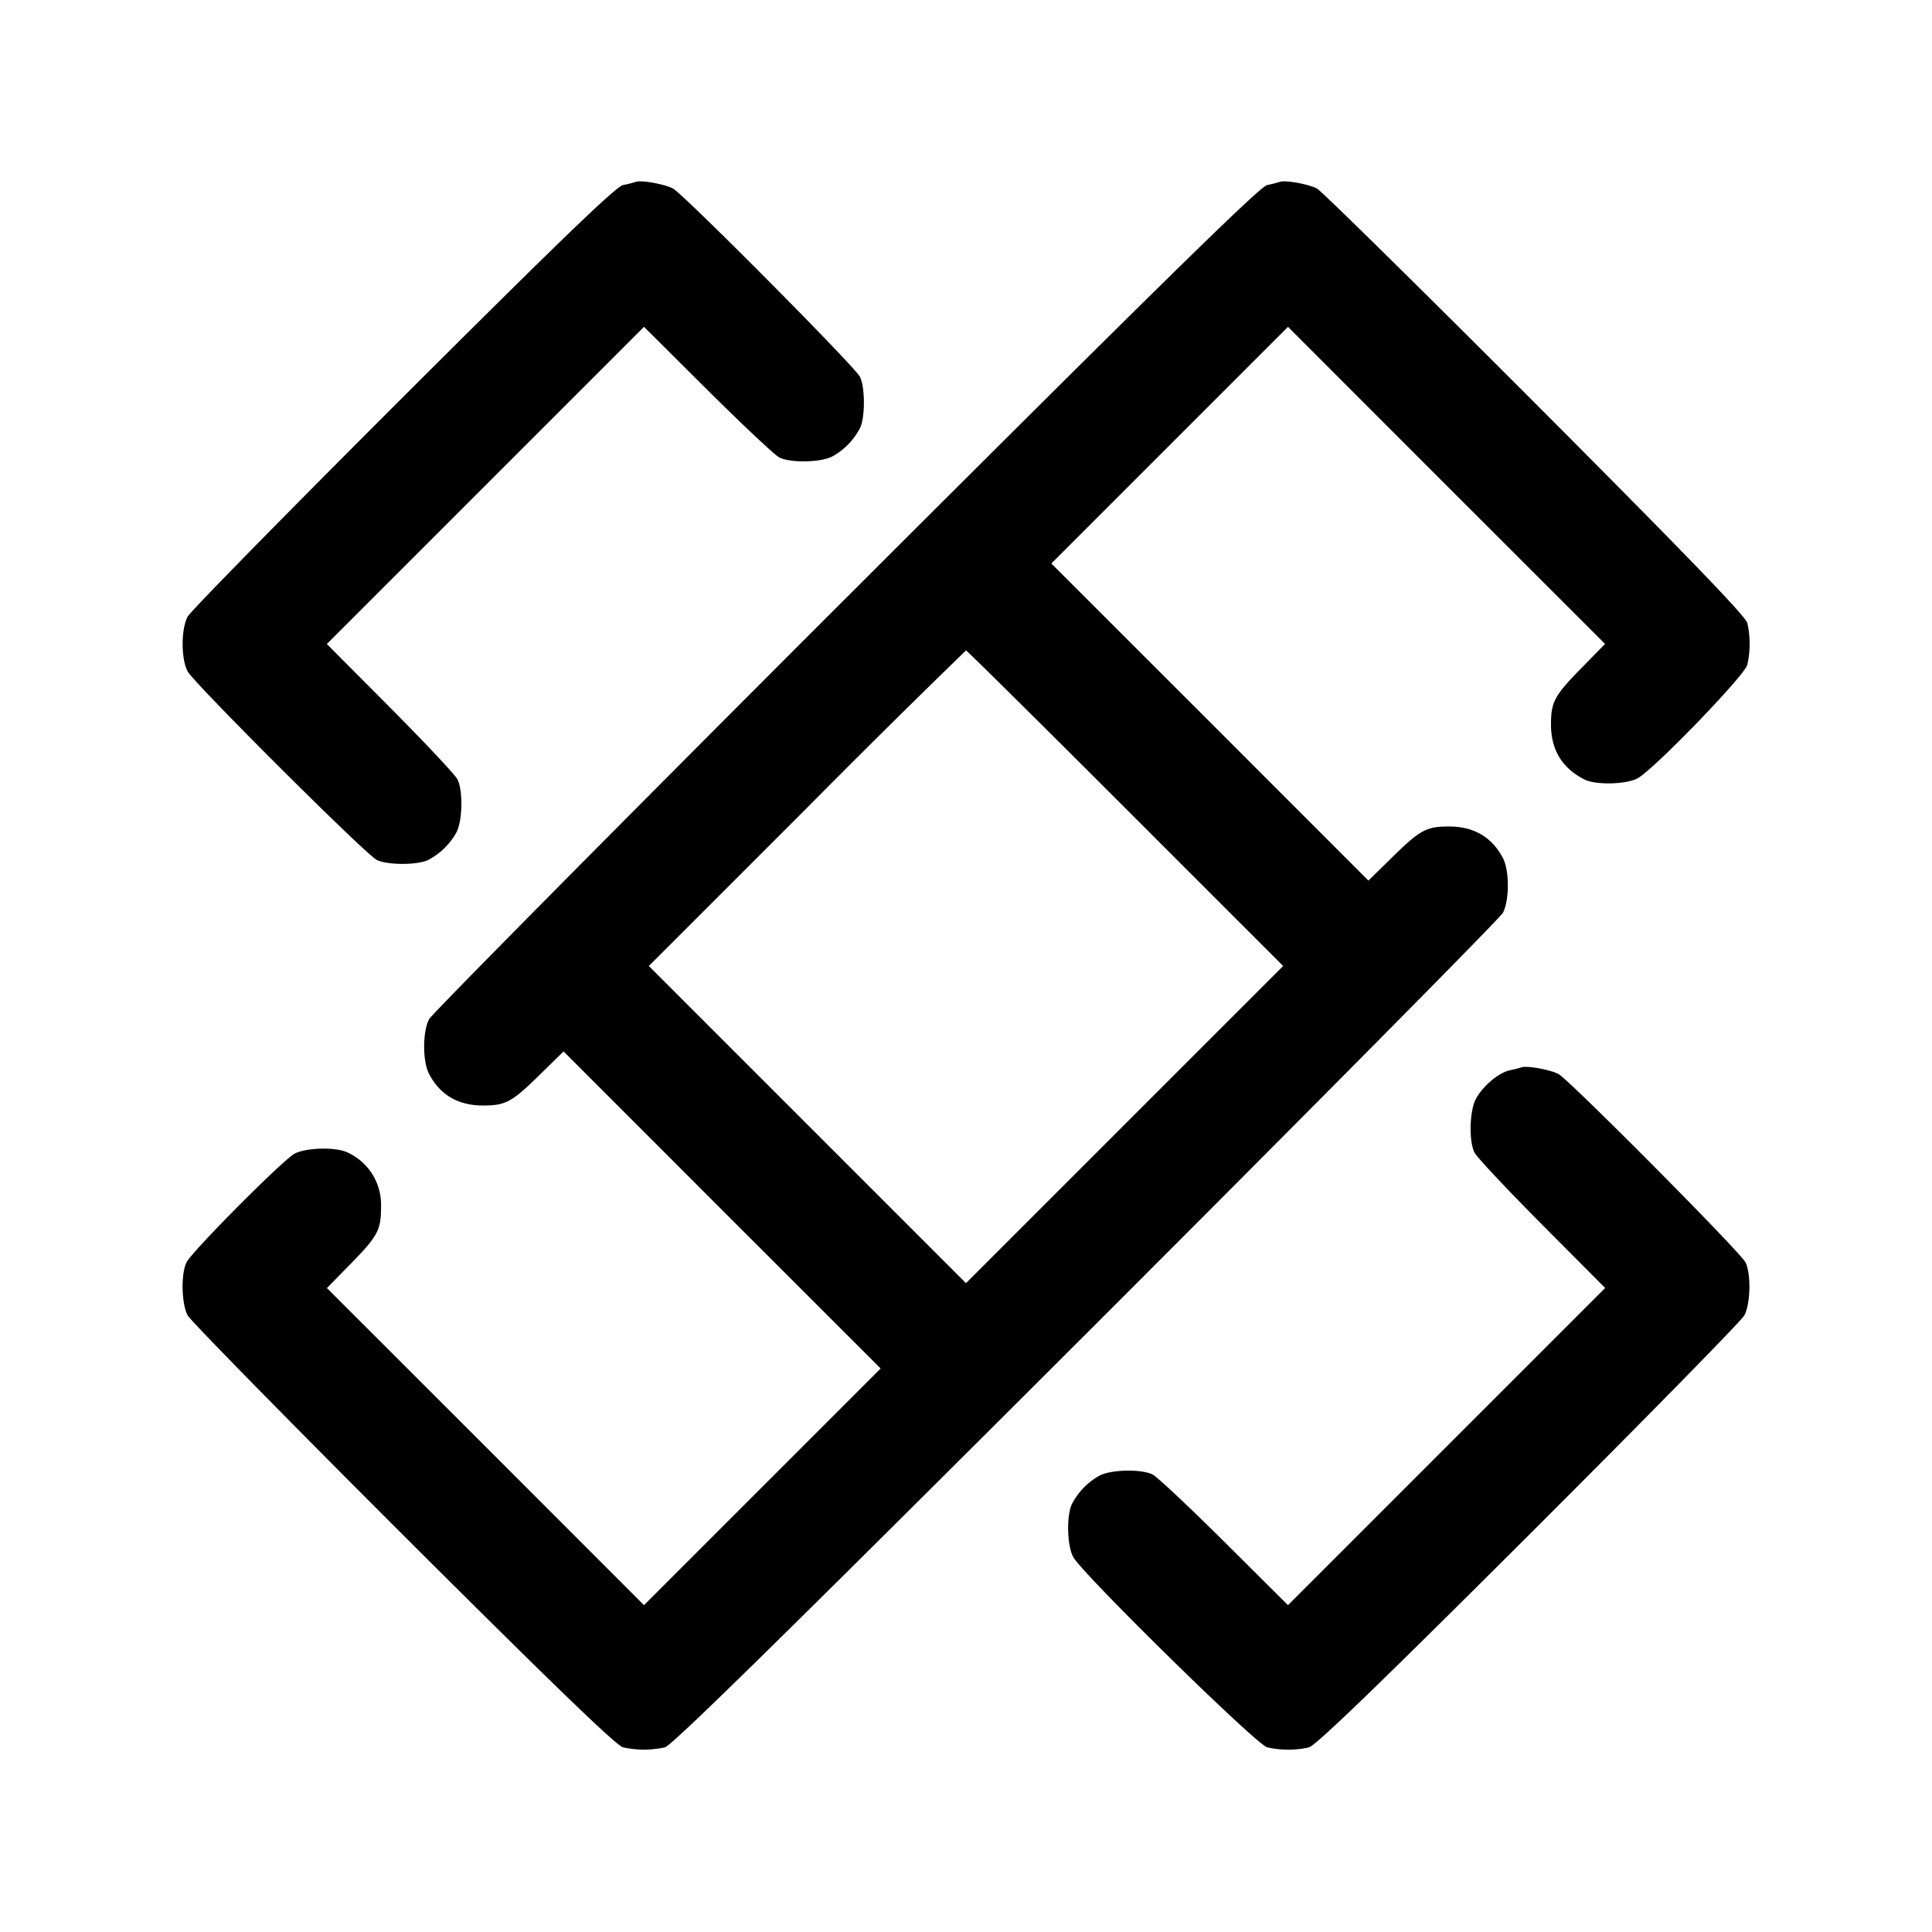<svg width="24" height="24" fill="none" xmlns="http://www.w3.org/2000/svg"><path d="M7.9 2.259a1.795 1.795 0 0 1-.16.04c-.09.019-.773.678-2.733 2.633C3.57 6.367 2.366 7.594 2.331 7.66c-.083.156-.083.525 0 .68.077.146 2.208 2.271 2.349 2.342.129.066.512.066.64 0a.849.849 0 0 0 .35-.342c.076-.145.083-.522.012-.66-.028-.055-.404-.456-.836-.89L4.06 8l1.97-1.97L8 4.06l.79.786c.434.432.835.808.89.836.138.071.515.064.66-.012a.849.849 0 0 0 .342-.35c.066-.128.066-.511 0-.64-.066-.13-2.191-2.269-2.322-2.338-.105-.055-.392-.107-.46-.083m8 0a1.795 1.795 0 0 1-.16.04c-.091.019-1.353 1.257-5.233 5.133-2.812 2.81-5.141 5.162-5.176 5.228-.082.154-.083.524-.001.68.136.261.361.393.67.393.282 0 .358-.041.71-.387l.291-.285 1.969 1.97L10.94 17l-1.47 1.47L8 19.94l-1.969-1.97-1.97-1.969.285-.291c.346-.352.387-.428.387-.71a.712.712 0 0 0-.413-.682c-.138-.071-.515-.064-.66.013-.145.077-1.27 1.208-1.342 1.349-.072.139-.064.515.013.66.035.066 1.239 1.293 2.676 2.728 1.882 1.877 2.647 2.616 2.733 2.638a1.2 1.2 0 0 0 .52 0c.088-.022 1.502-1.411 5.233-5.138 2.812-2.81 5.141-5.162 5.176-5.228.082-.154.083-.524.001-.68-.136-.261-.361-.393-.67-.393-.282 0-.358.041-.71.387l-.291.285-1.969-1.97L13.06 7l1.47-1.47L16 4.06l1.969 1.97 1.97 1.969-.285.291c-.346.352-.387.428-.387.71 0 .314.136.539.413.682.138.071.515.064.66-.012.198-.104 1.329-1.274 1.365-1.41a1.17 1.17 0 0 0 .001-.52c-.022-.086-.761-.851-2.638-2.733-1.435-1.437-2.653-2.636-2.708-2.665-.106-.055-.392-.107-.46-.083m-1.92 7.781L15.94 12l-1.97 1.97L12 15.94l-1.97-1.97L8.06 12l1.96-1.96A139.307 139.307 0 0 1 12 8.08c.011 0 .902.882 1.98 1.96m4.92 3.219a1.438 1.438 0 0 1-.147.037c-.139.031-.339.201-.421.359-.078.15-.086.525-.014.665.028.055.404.456.836.89l.786.79-1.97 1.97L16 19.94l-.79-.786c-.434-.432-.835-.808-.89-.836-.138-.071-.515-.064-.66.012a.849.849 0 0 0-.342.35c-.071.138-.064.515.013.66.109.206 2.273 2.33 2.409 2.365.153.039.366.04.52.001.086-.022.851-.761 2.733-2.638 1.437-1.435 2.641-2.662 2.676-2.728.077-.145.085-.521.013-.66-.066-.13-2.191-2.269-2.322-2.338-.105-.055-.392-.107-.46-.083" fill-rule="evenodd" fill="#000"/></svg>